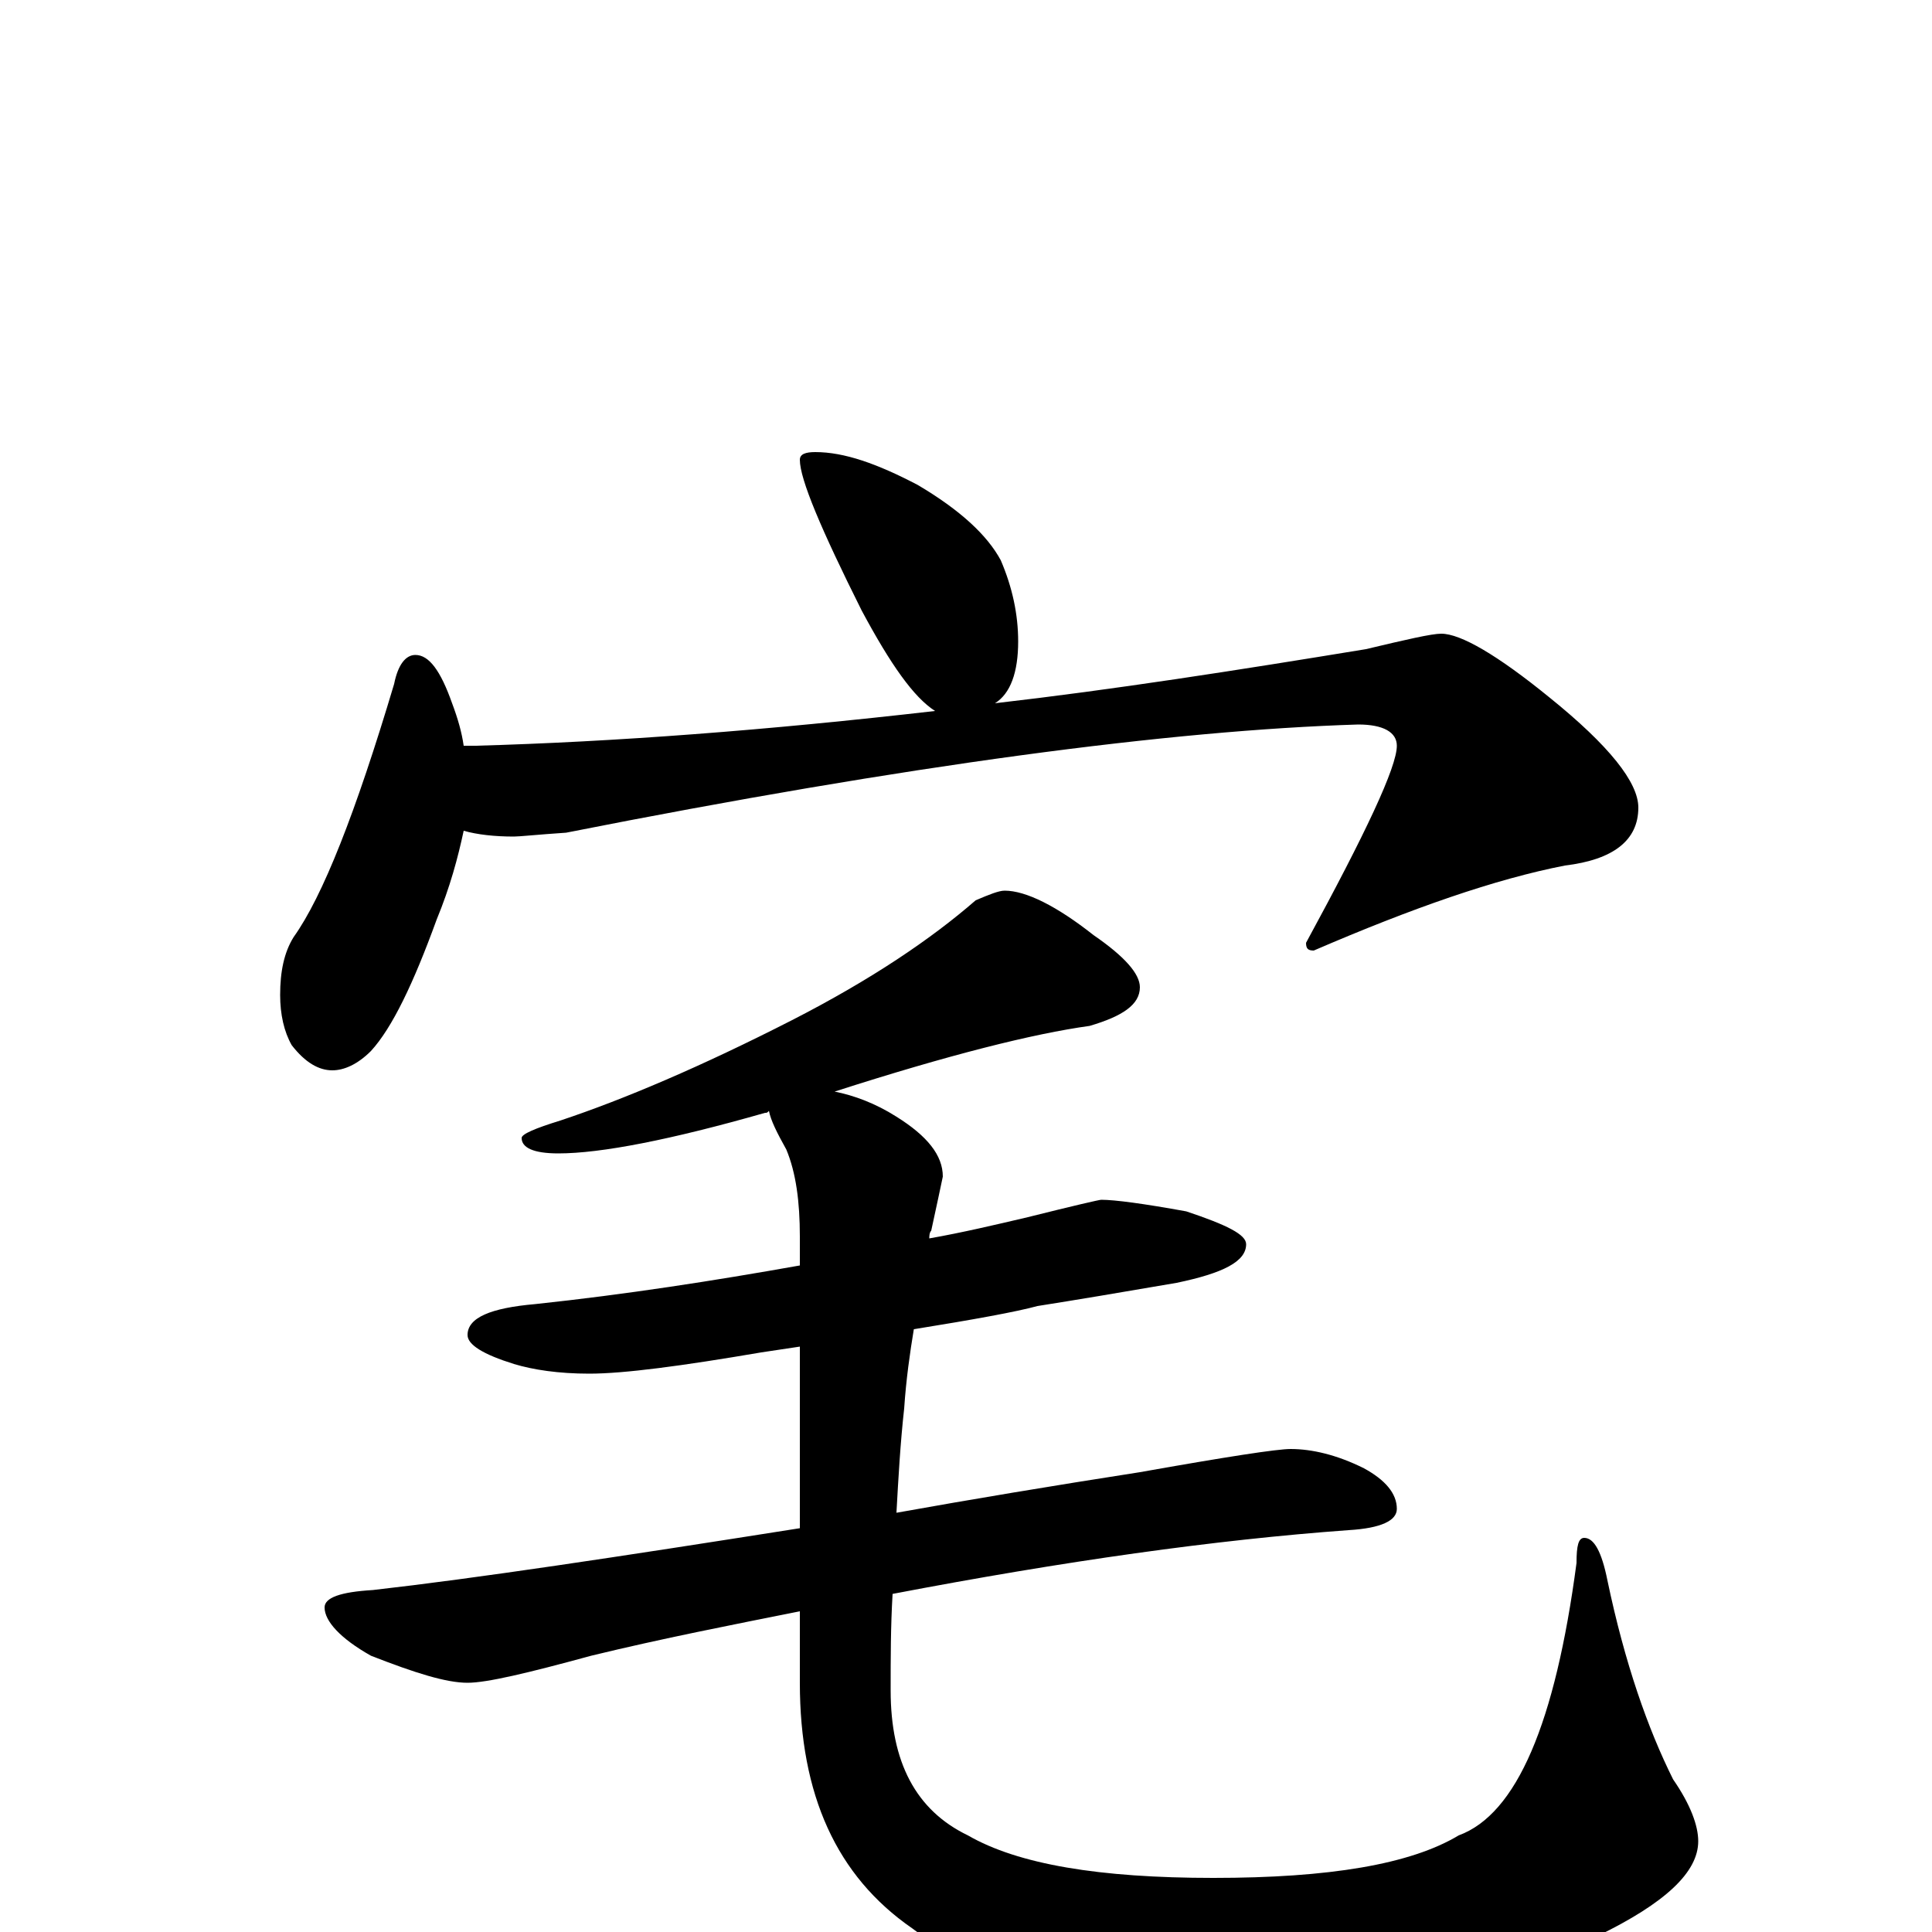 <?xml version="1.0" encoding="utf-8" ?>
<!DOCTYPE svg PUBLIC "-//W3C//DTD SVG 1.1//EN" "http://www.w3.org/Graphics/SVG/1.1/DTD/svg11.dtd">
<svg version="1.1" id="Layer_1" xmlns="http://www.w3.org/2000/svg" xmlns:xlink="http://www.w3.org/1999/xlink" x="0px" y="145px" width="1000px" height="1000px" viewBox="0 0 1000 1000" enable-background="new 0 0 1000 1000" xml:space="preserve">
<g id="Layer_1">
<path id="glyph" transform="matrix(1 0 0 -1 0 1000)" d="M422,766C437,766 454,760 475,749C497,736 511,723 518,710C524,696 527,682 527,668C527,652 523,641 515,636C576,643 640,653 707,664C728,669 741,672 746,672C756,672 775,661 802,639C833,614 848,595 848,582C848,565 835,555 810,552C774,545 731,530 680,508C677,508 676,509 676,512C707,569 723,603 723,614C723,621 716,625 703,625C606,622 470,604 293,569C278,568 269,567 266,567C256,567 247,568 240,570C237,556 233,541 226,524C214,491 203,468 192,456C185,449 178,446 172,446C165,446 158,450 151,459C147,466 145,475 145,485C145,497 147,507 152,515C167,536 184,579 204,646C206,656 210,661 215,661C222,661 228,653 234,636C237,628 239,621 240,614l6,0C318,616 397,622 484,632C473,639 461,656 446,684C425,726 414,752 414,762C414,765 417,766 422,766M520,539C531,539 547,531 566,516C582,505 590,496 590,489C590,480 581,474 564,469C535,465 491,454 432,435C442,433 453,429 464,422C480,412 488,402 488,391C487,386 485,377 482,363C481,362 481,360 481,359C498,362 515,366 532,370C556,376 569,379 570,379C577,379 592,377 614,373C635,366 645,361 645,356C645,347 633,341 609,336C580,331 556,327 537,324C526,321 504,317 473,312C471,300 469,286 468,271C466,253 465,235 464,217C503,224 545,231 590,238C635,246 661,250 668,250C679,250 692,247 706,240C717,234 723,227 723,219C723,213 715,209 698,208C629,203 551,192 462,175C461,158 461,142 461,125C461,88 474,63 501,50C527,35 569,28 628,28C688,28 730,35 755,50C785,61 805,108 816,191C816,200 817,204 820,204C825,204 829,197 832,182C841,139 853,105 866,79C875,66 879,55 879,47C879,31 862,15 827,-2C780,-24 717,-35 636,-35C560,-35 505,-23 472,2C433,29 414,71 414,129l0,37C379,159 343,152 306,143C273,134 252,129 242,129C231,129 215,134 192,143C176,152 168,161 168,168C168,173 176,176 193,177C246,183 319,194 414,209l0,94C407,302 401,301 394,300C353,293 323,289 305,289C289,289 276,291 266,294C250,299 242,304 242,309C242,318 254,323 277,325C324,330 369,337 414,345l0,15C414,378 412,393 407,405C402,414 399,420 398,425C397,424 397,424 396,424C347,410 311,403 289,403C276,403 270,406 270,411C270,413 277,416 290,420C323,431 363,448 410,472C451,493 482,514 505,534C512,537 517,539 520,539z"/>
</g>
</svg>
